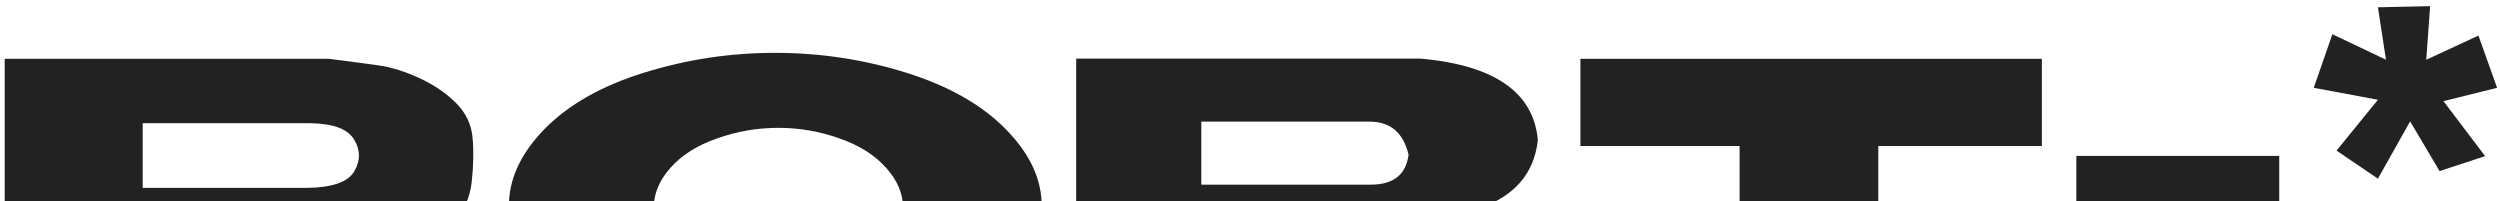 <svg width="398" height="32" viewBox="0 0 398 32" fill="none" xmlns="http://www.w3.org/2000/svg">
<path fill-rule="evenodd" clip-rule="evenodd" d="M74.35 32H0.747V9.364H52.309C55.483 9.755 58.083 10.097 60.109 10.39C62.16 10.658 64.357 11.33 66.701 12.404C69.045 13.478 70.998 14.796 72.561 16.359C74.147 17.921 75.039 19.777 75.234 21.925C75.429 24.074 75.38 26.442 75.087 29.03C74.967 30.092 74.722 31.082 74.35 32ZM49.416 19.618C53.054 19.667 55.373 20.534 56.374 22.218C57.399 23.903 57.399 25.6 56.374 27.309C55.373 28.993 52.871 29.86 48.867 29.909H22.719V19.618H49.416Z" fill="#222222"/>
<path d="M165.816 32C165.609 28.015 163.698 24.193 160.085 20.534C156.252 16.652 150.966 13.661 144.228 11.562C137.49 9.462 130.544 8.412 123.391 8.412C116.262 8.412 109.316 9.462 102.553 11.562C95.79 13.661 90.505 16.652 86.696 20.534C83.129 24.193 81.243 28.015 81.039 32H104.155C104.388 30.15 105.258 28.379 106.765 26.686C108.547 24.684 111.013 23.134 114.162 22.035C117.312 20.912 120.571 20.351 123.94 20.351C127.26 20.351 130.495 20.912 133.645 22.035C136.794 23.134 139.26 24.684 141.042 26.686C142.57 28.379 143.451 30.15 143.687 32H165.816Z" fill="#222222"/>
<path fill-rule="evenodd" clip-rule="evenodd" d="M238.196 32H171.328V9.328H226.149C237.917 10.377 244.143 14.699 244.826 22.291C244.347 26.676 242.137 29.912 238.196 32ZM224.245 24.635C223.415 21.12 221.34 19.362 218.02 19.362H191.25V29.396H218.239C221.828 29.396 223.83 27.809 224.245 24.635Z" fill="#222222"/>
<path d="M299.025 32H276.943V23.244H251.601V9.364H325.063V23.244H299.025V32Z" fill="#222222"/>
<path d="M362.856 32H330.556V24.818H362.856V32Z" fill="#222222"/>
<path d="M378.566 1.161L386.879 0.978L386.257 9.511L394.57 5.666L397.536 13.979L389.003 16.102L395.632 24.855L388.381 27.235L383.693 19.325L378.566 28.444L371.975 23.976L378.566 15.883L368.349 13.979L371.315 5.446L379.848 9.511L378.566 1.161Z" fill="#222222"/>
</svg>
